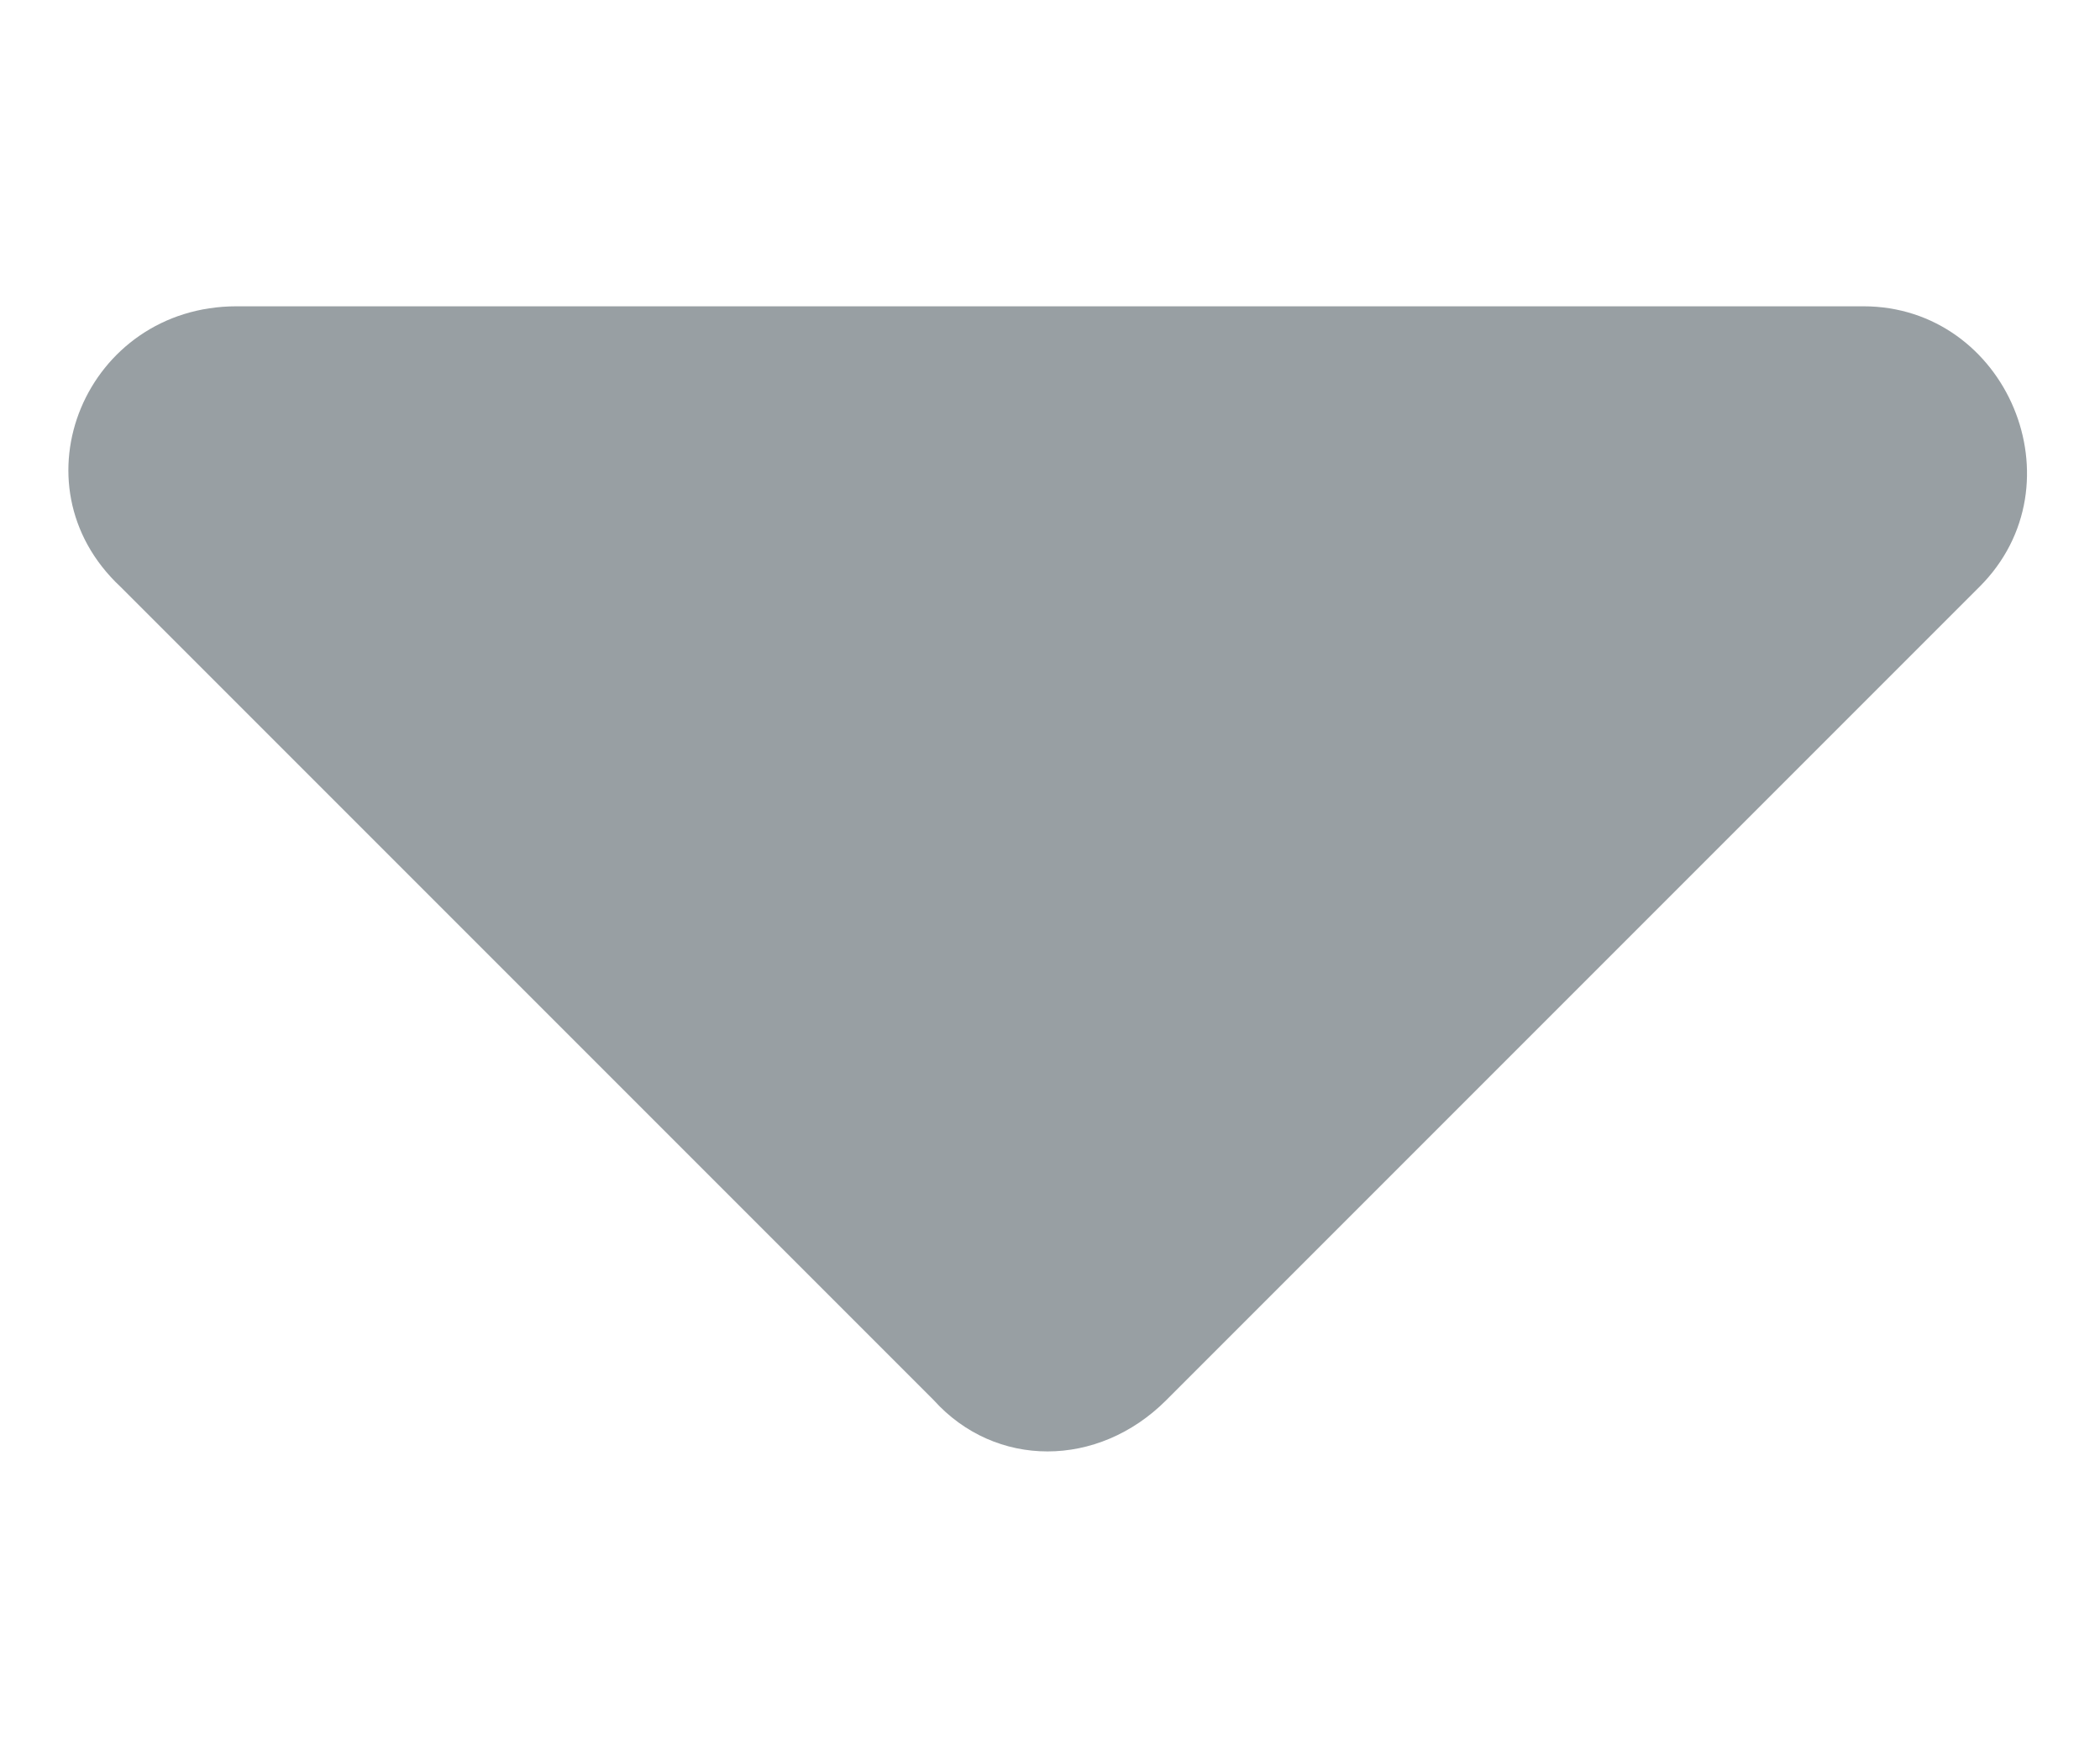 <svg width="6" height="5" viewBox="0 0 6 5" fill="none" xmlns="http://www.w3.org/2000/svg">
<path d="M0.676 0.875H5.324C5.734 0.875 5.949 1.383 5.656 1.676L3.332 4C3.137 4.195 2.844 4.195 2.668 4L0.344 1.676C0.031 1.383 0.246 0.875 0.676 0.875Z" fill="#989FA3"/>
</svg>
